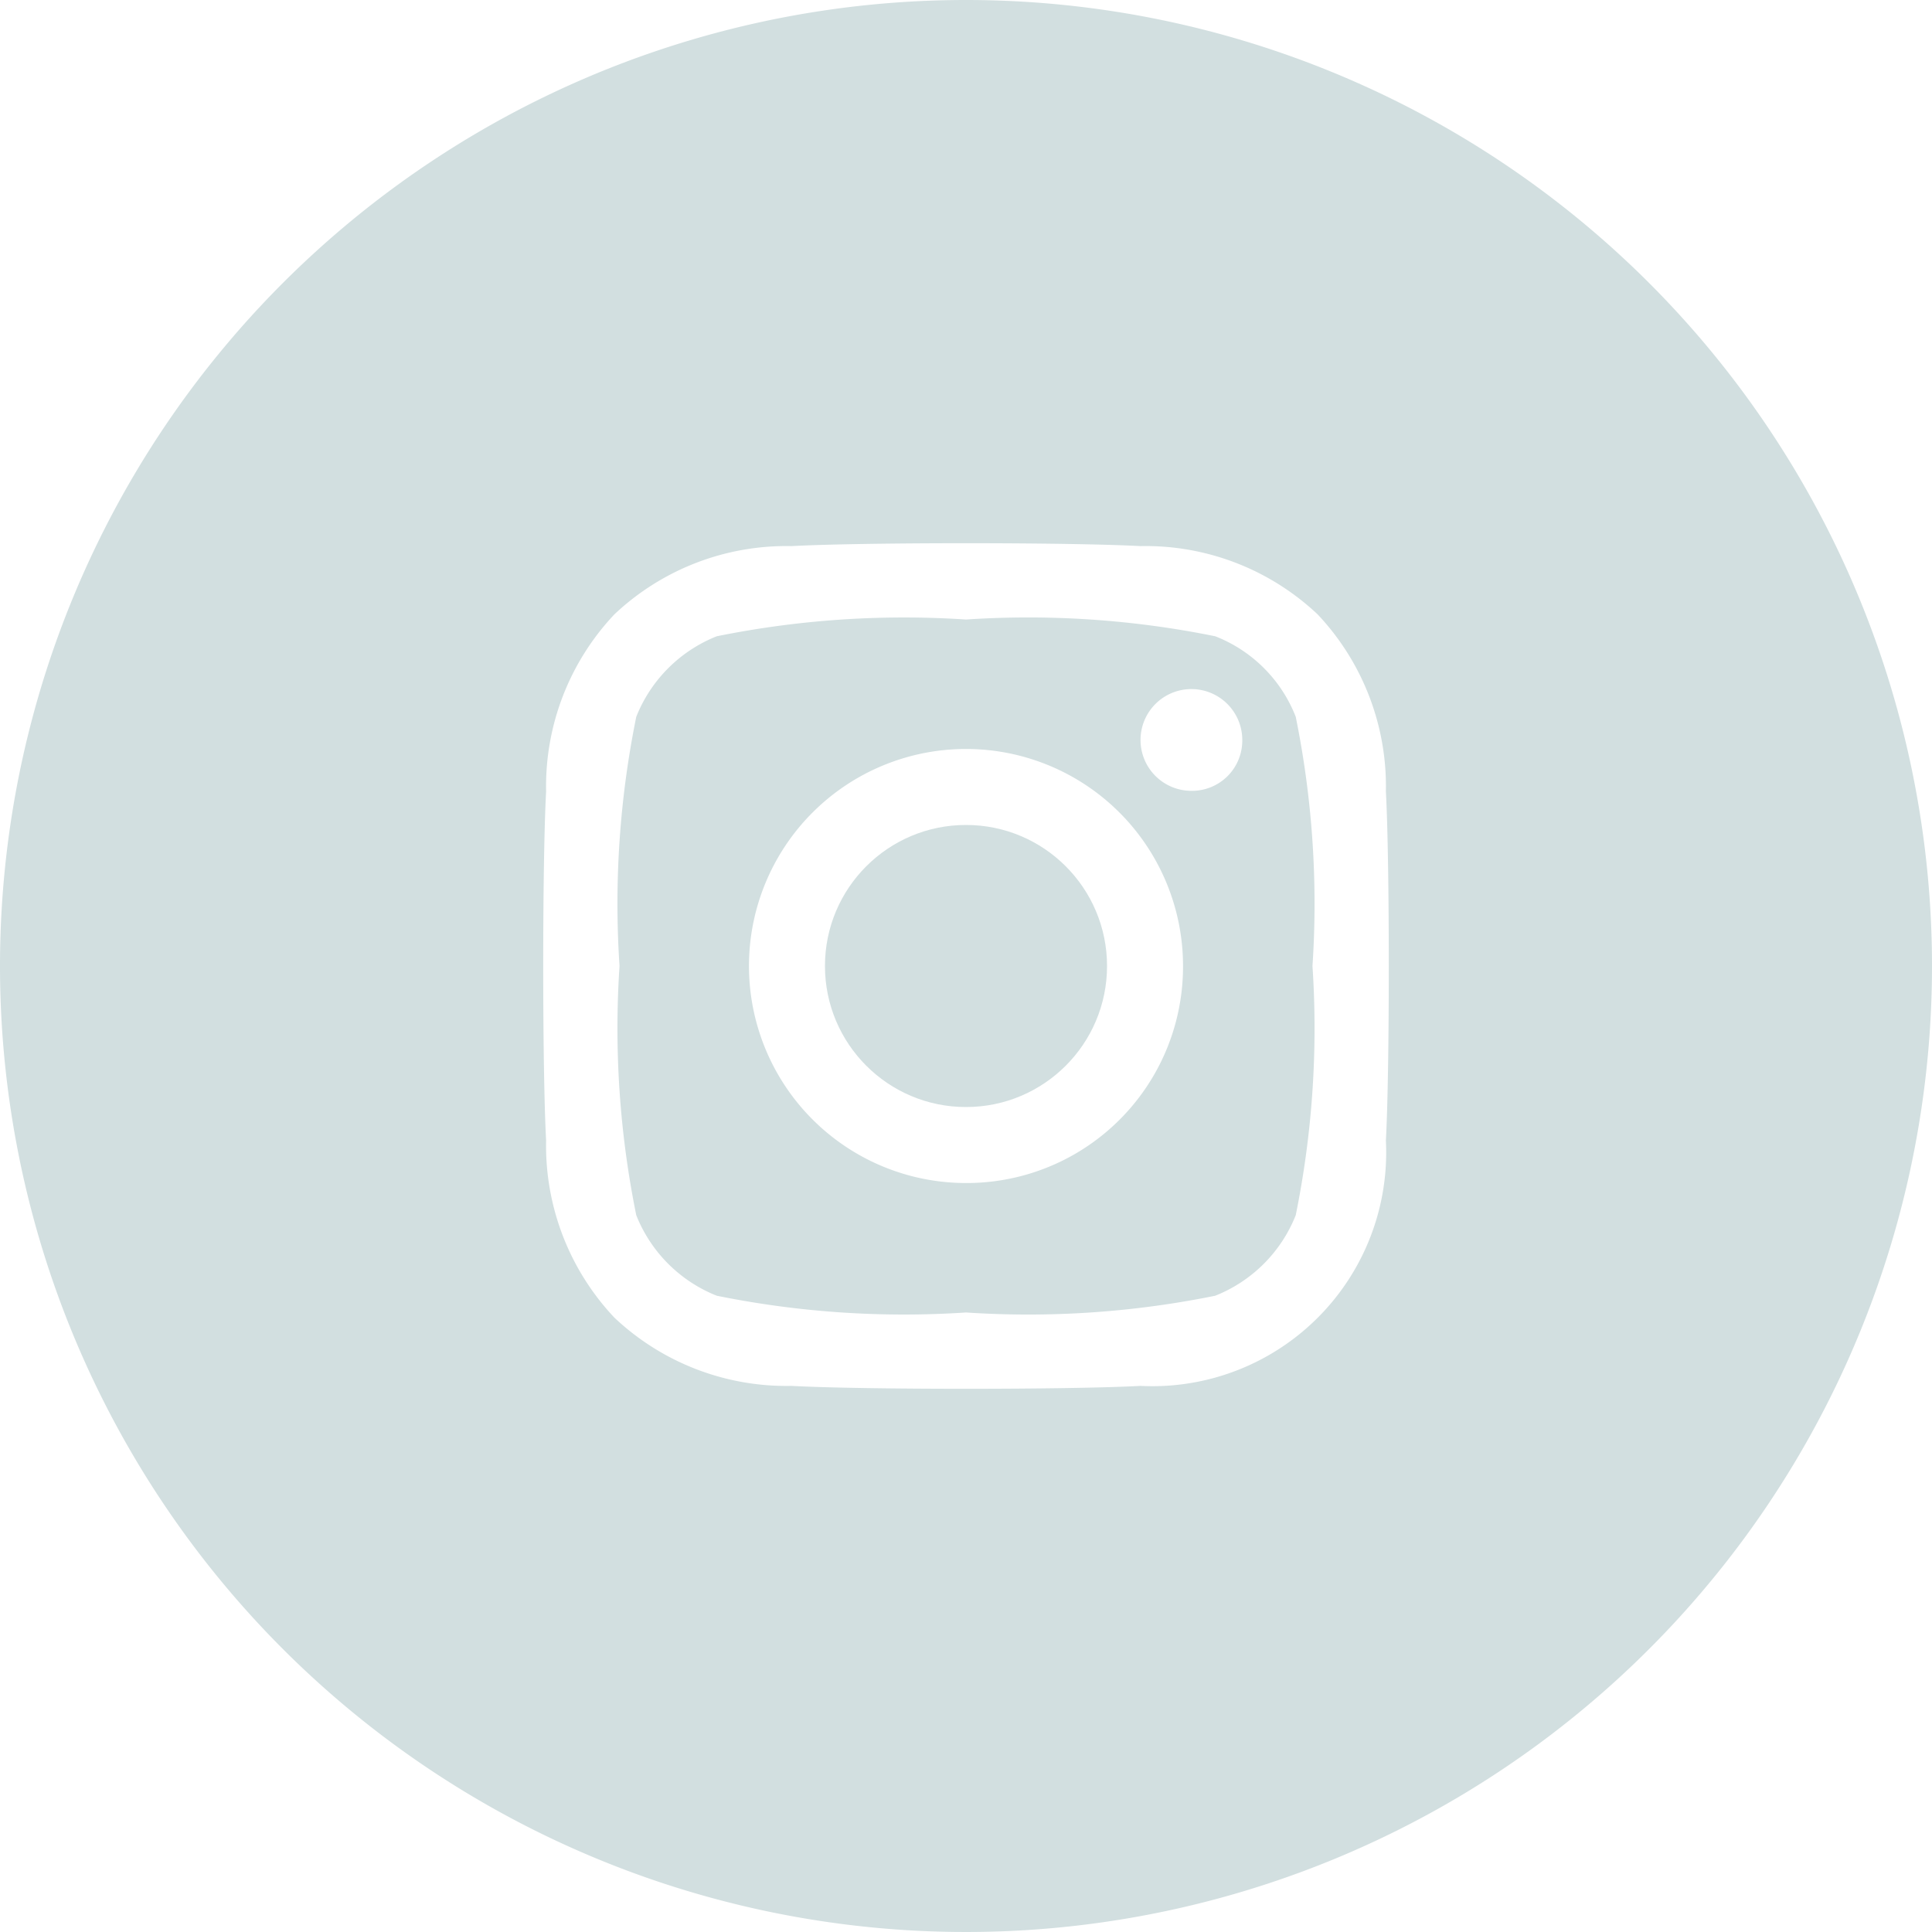 <svg viewBox="0 0 30 30" xmlns="http://www.w3.org/2000/svg"><g fill="#d2dfe0"><path d="m20.12 11.13a2.2 2.2 0 0 0 -1.25-1.25 14.56 14.56 0 0 0 -3.87-.26 14.62 14.62 0 0 0 -3.87.26 2.23 2.23 0 0 0 -1.25 1.25 14.56 14.56 0 0 0 -.26 3.87 14.56 14.56 0 0 0 .26 3.87 2.23 2.23 0 0 0 1.25 1.25 14.59 14.59 0 0 0 3.87.26 14.56 14.56 0 0 0 3.87-.26 2.23 2.23 0 0 0 1.25-1.25 14.56 14.56 0 0 0 .26-3.87 14.56 14.56 0 0 0 -.26-3.87zm-5.12 7.24a3.37 3.37 0 1 1 3.37-3.37 3.36 3.36 0 0 1 -3.37 3.37zm3.51-6.09a.79.79 0 1 1 .78-.78.78.78 0 0 1 -.78.78z"/><circle cx="15" cy="15" r="2.19"/><path d="m15 0a15 15 0 1 0 15 15 15 15 0 0 0 -15-15zm6.52 17.71a3.63 3.63 0 0 1 -3.81 3.81c-1.09.06-4.33.06-5.42 0a3.89 3.89 0 0 1 -2.75-1.06 3.89 3.89 0 0 1 -1.06-2.75c-.06-1.09-.06-4.34 0-5.42a3.89 3.89 0 0 1 1.06-2.75 3.89 3.89 0 0 1 2.75-1.06c1.09-.06 4.33-.06 5.42 0a3.89 3.89 0 0 1 2.75 1.06 3.89 3.89 0 0 1 1.06 2.75c.06 1.09.06 4.33 0 5.42z"/></g></svg>